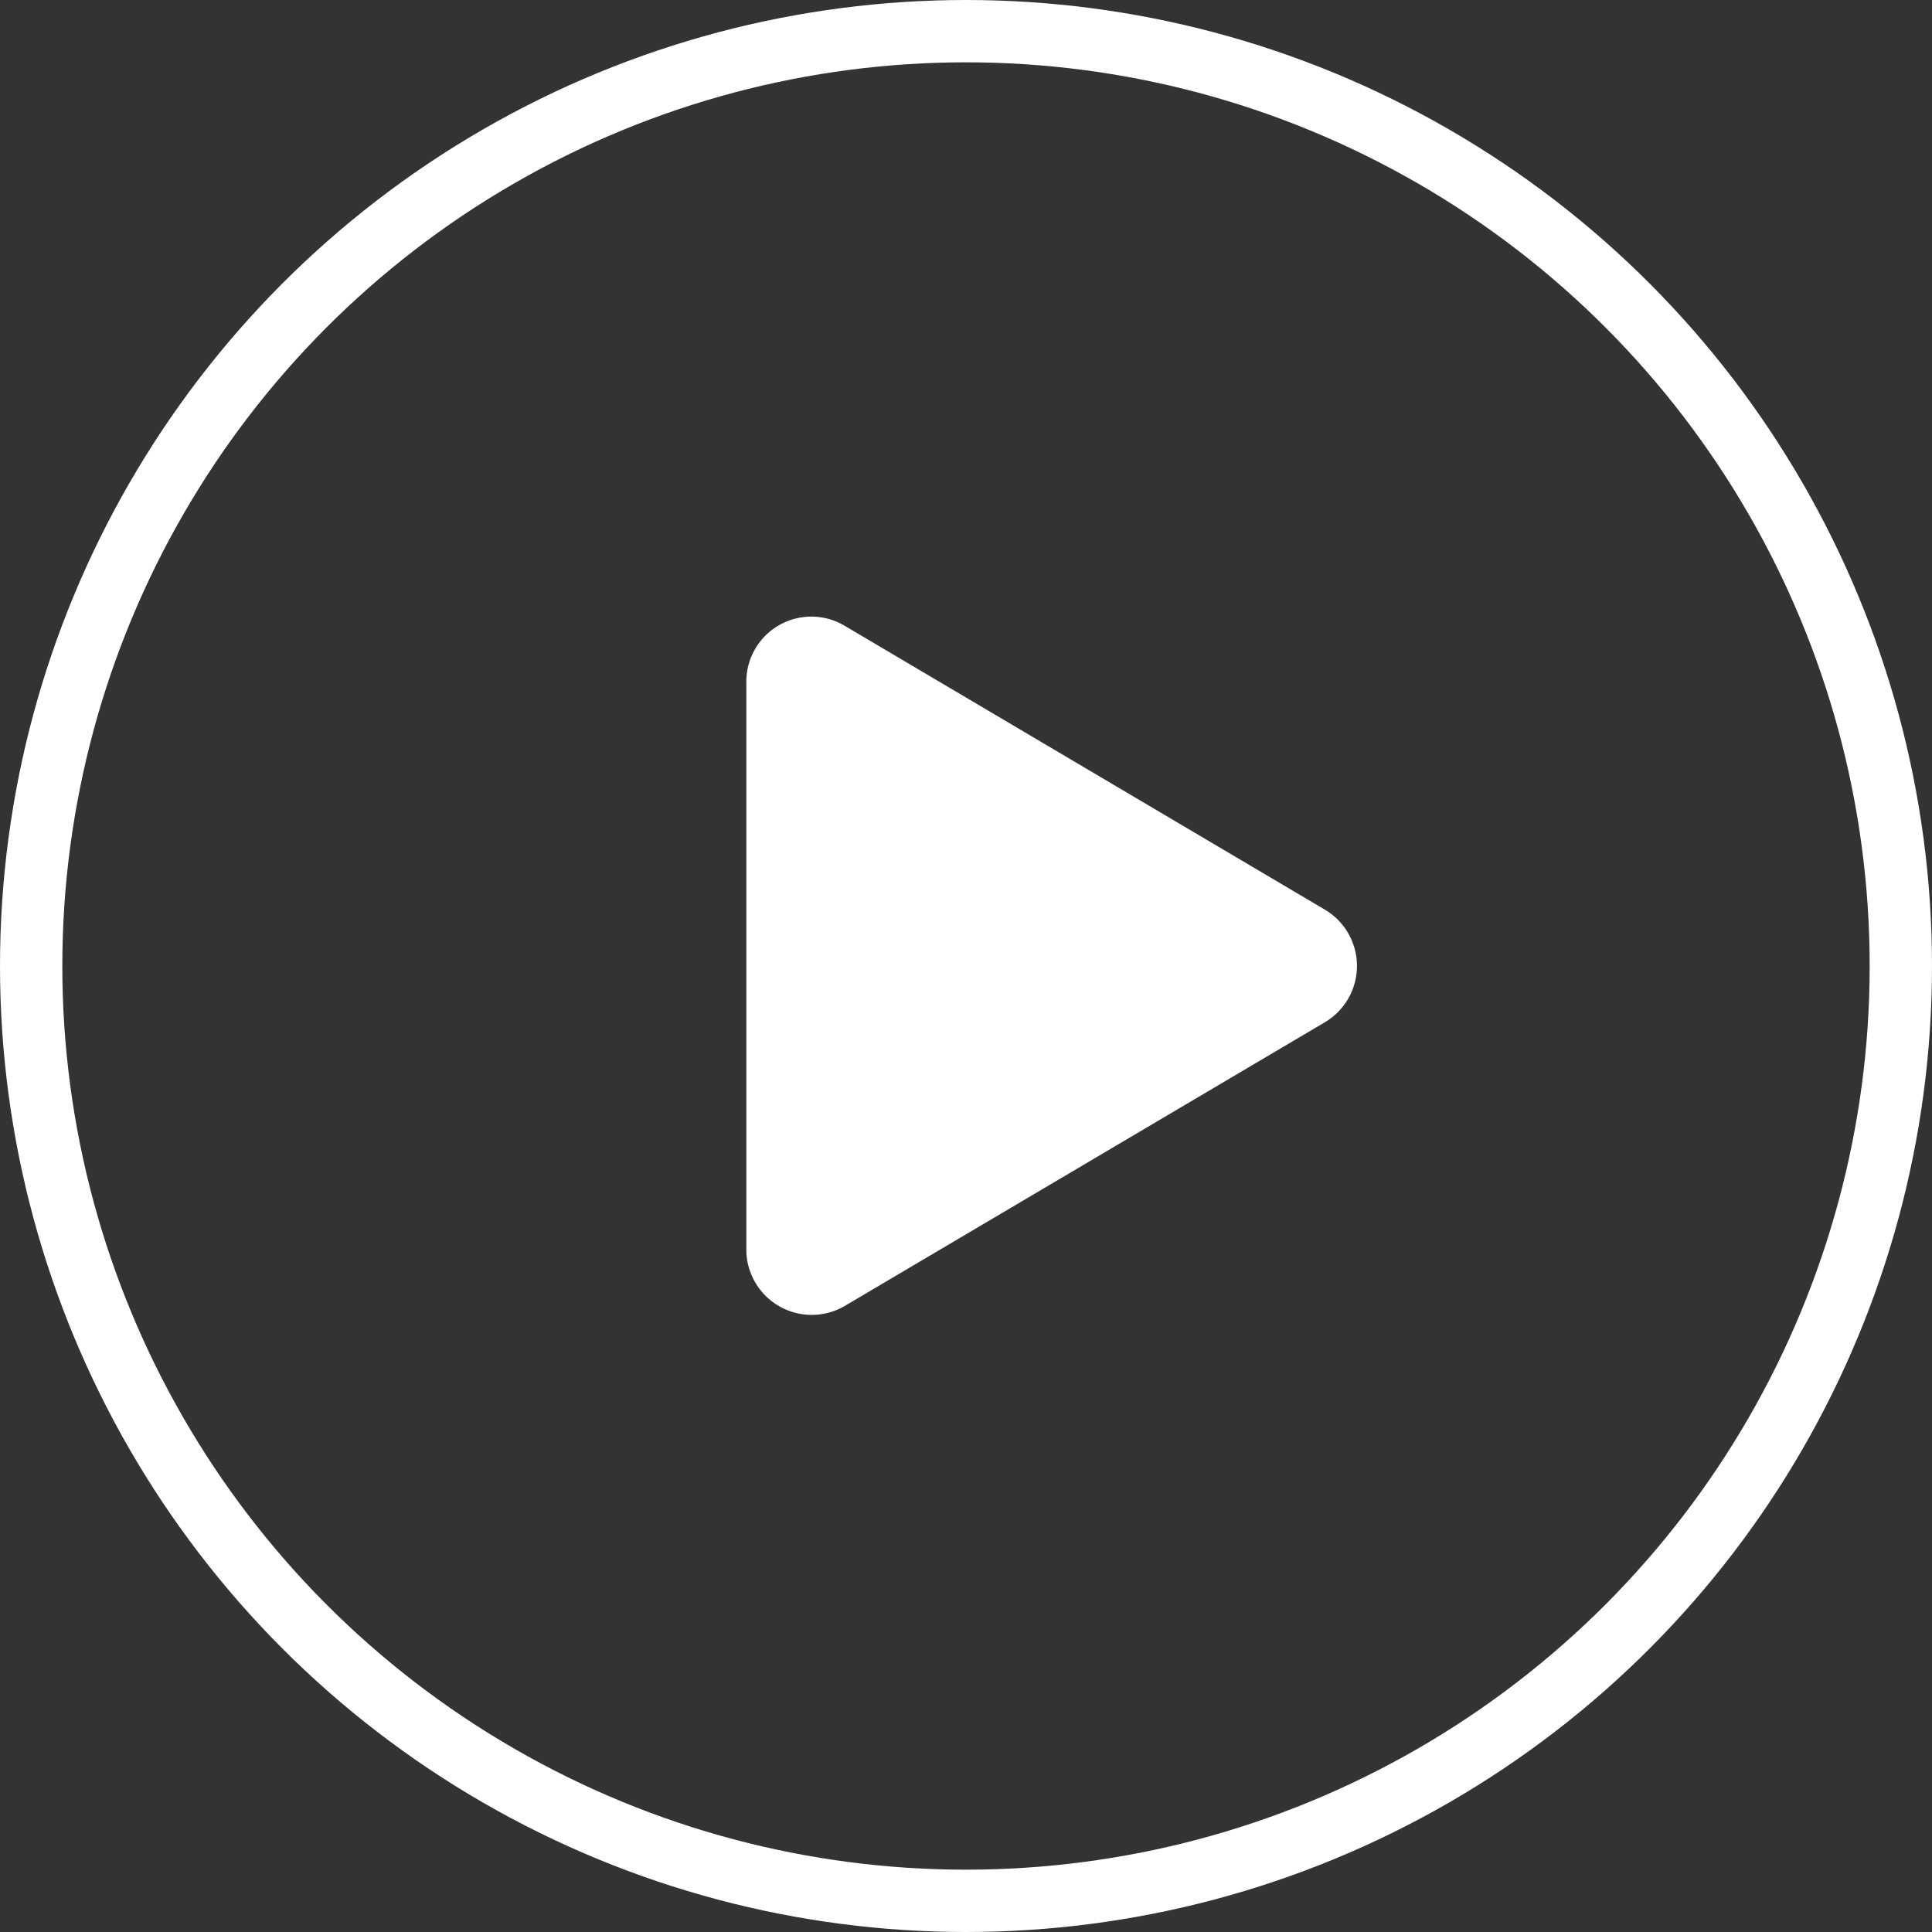 <svg xmlns="http://www.w3.org/2000/svg" width="62" height="62" viewBox="0 0 62 62">
  <rect x="0" y="0" width="62" height="62" fill="#333333" stroke="none"/>
  <g id="play" transform="translate(-1171 -4023)">
    <g id="Group_75" data-name="Group 75">
      <g id="Ellipse_9" data-name="Ellipse 9" transform="translate(1171 4023)" fill="none" stroke="#fff" stroke-width="2">
        <circle cx="31" cy="31" r="31" stroke="none"/>
        <circle cx="31" cy="31" r="30" fill="none"/>
      </g>
      <path id="Icon_awesome-play" data-name="Icon awesome-play" d="M18.567,9.394,3.167.29A2.088,2.088,0,0,0,0,2.1V20.3a2.1,2.1,0,0,0,3.167,1.807l15.4-9.1A2.1,2.1,0,0,0,18.567,9.394Z" transform="translate(1194.95 4042.798)" fill="#fff"/>
    </g>
  </g>
</svg>
